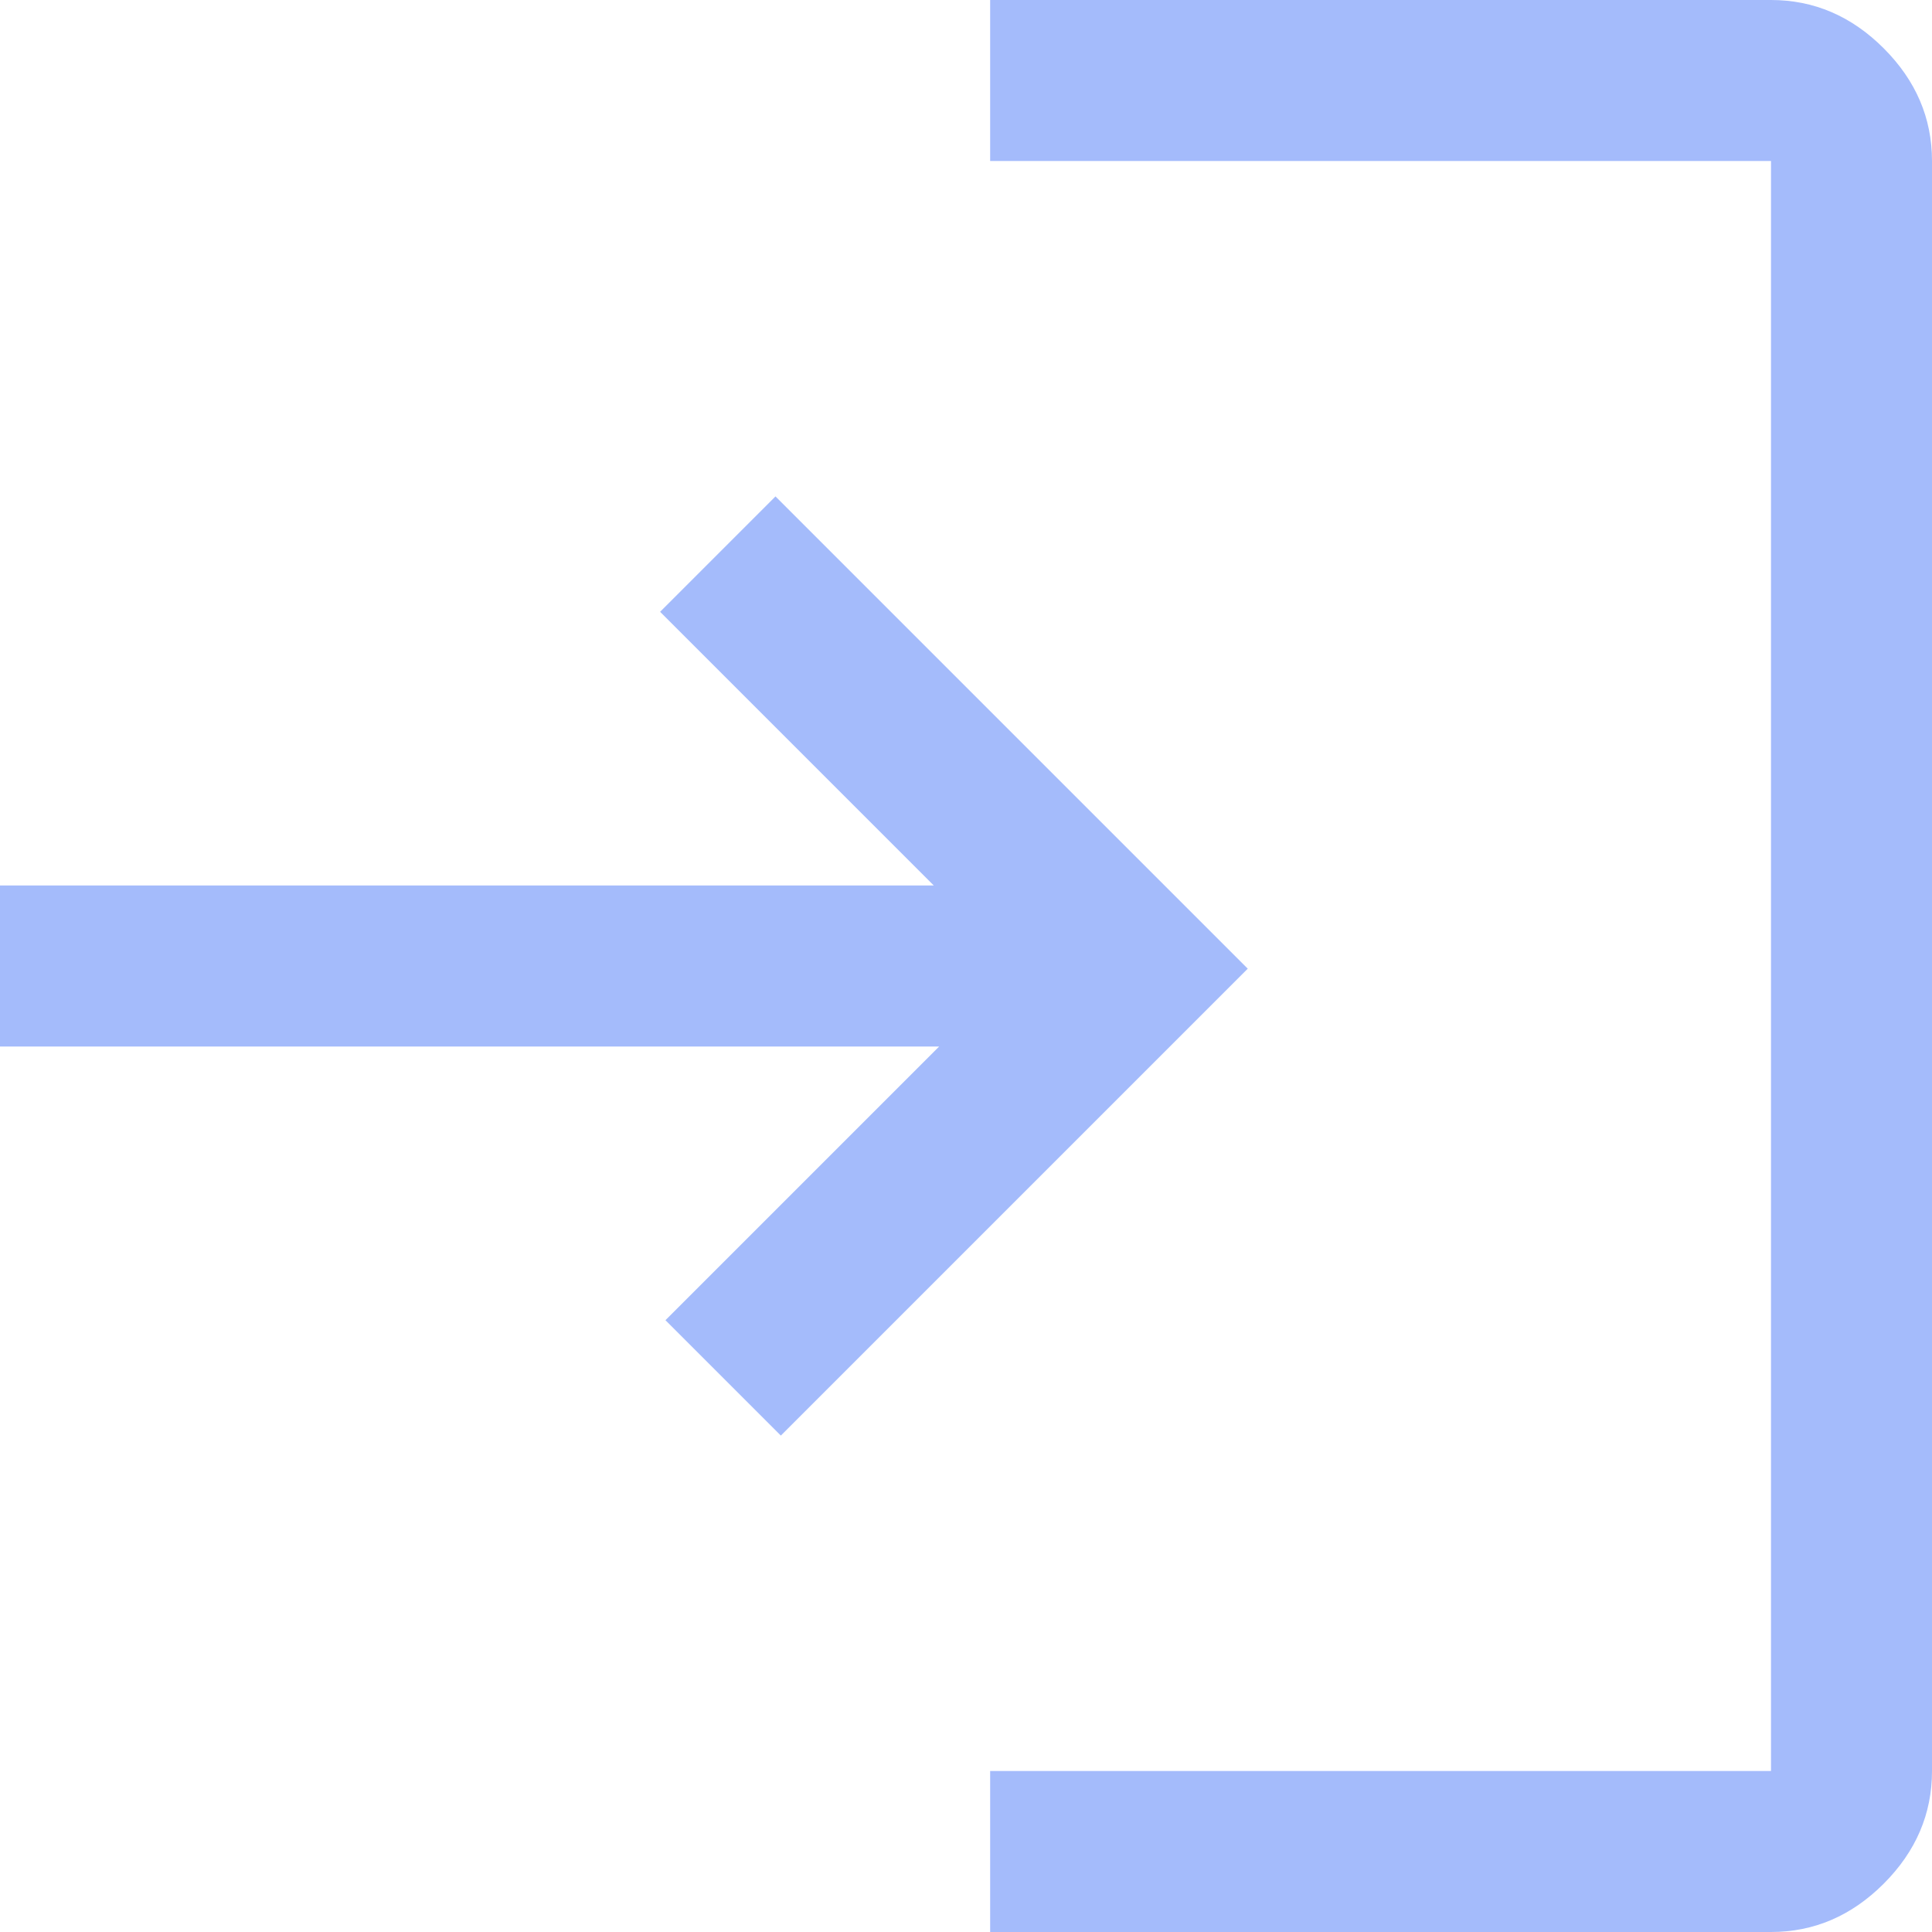 <svg width="18" height="18" viewBox="0 0 18 18" fill="none" xmlns="http://www.w3.org/2000/svg">
<path d="M9.225 18V16.5H16.5V1.5H9.225V0H16.5C16.9 0 17.25 0.15 17.55 0.45C17.85 0.75 18 1.1 18 1.5V16.5C18 16.9 17.85 17.25 17.55 17.55C17.25 17.85 16.9 18 16.5 18H9.225ZM7.275 13.375L6.2 12.3L8.75 9.75H0V8.25H8.7L6.15 5.7L7.225 4.625L11.625 9.025L7.275 13.375Z" fill="#A4BBFB"/>
</svg>
